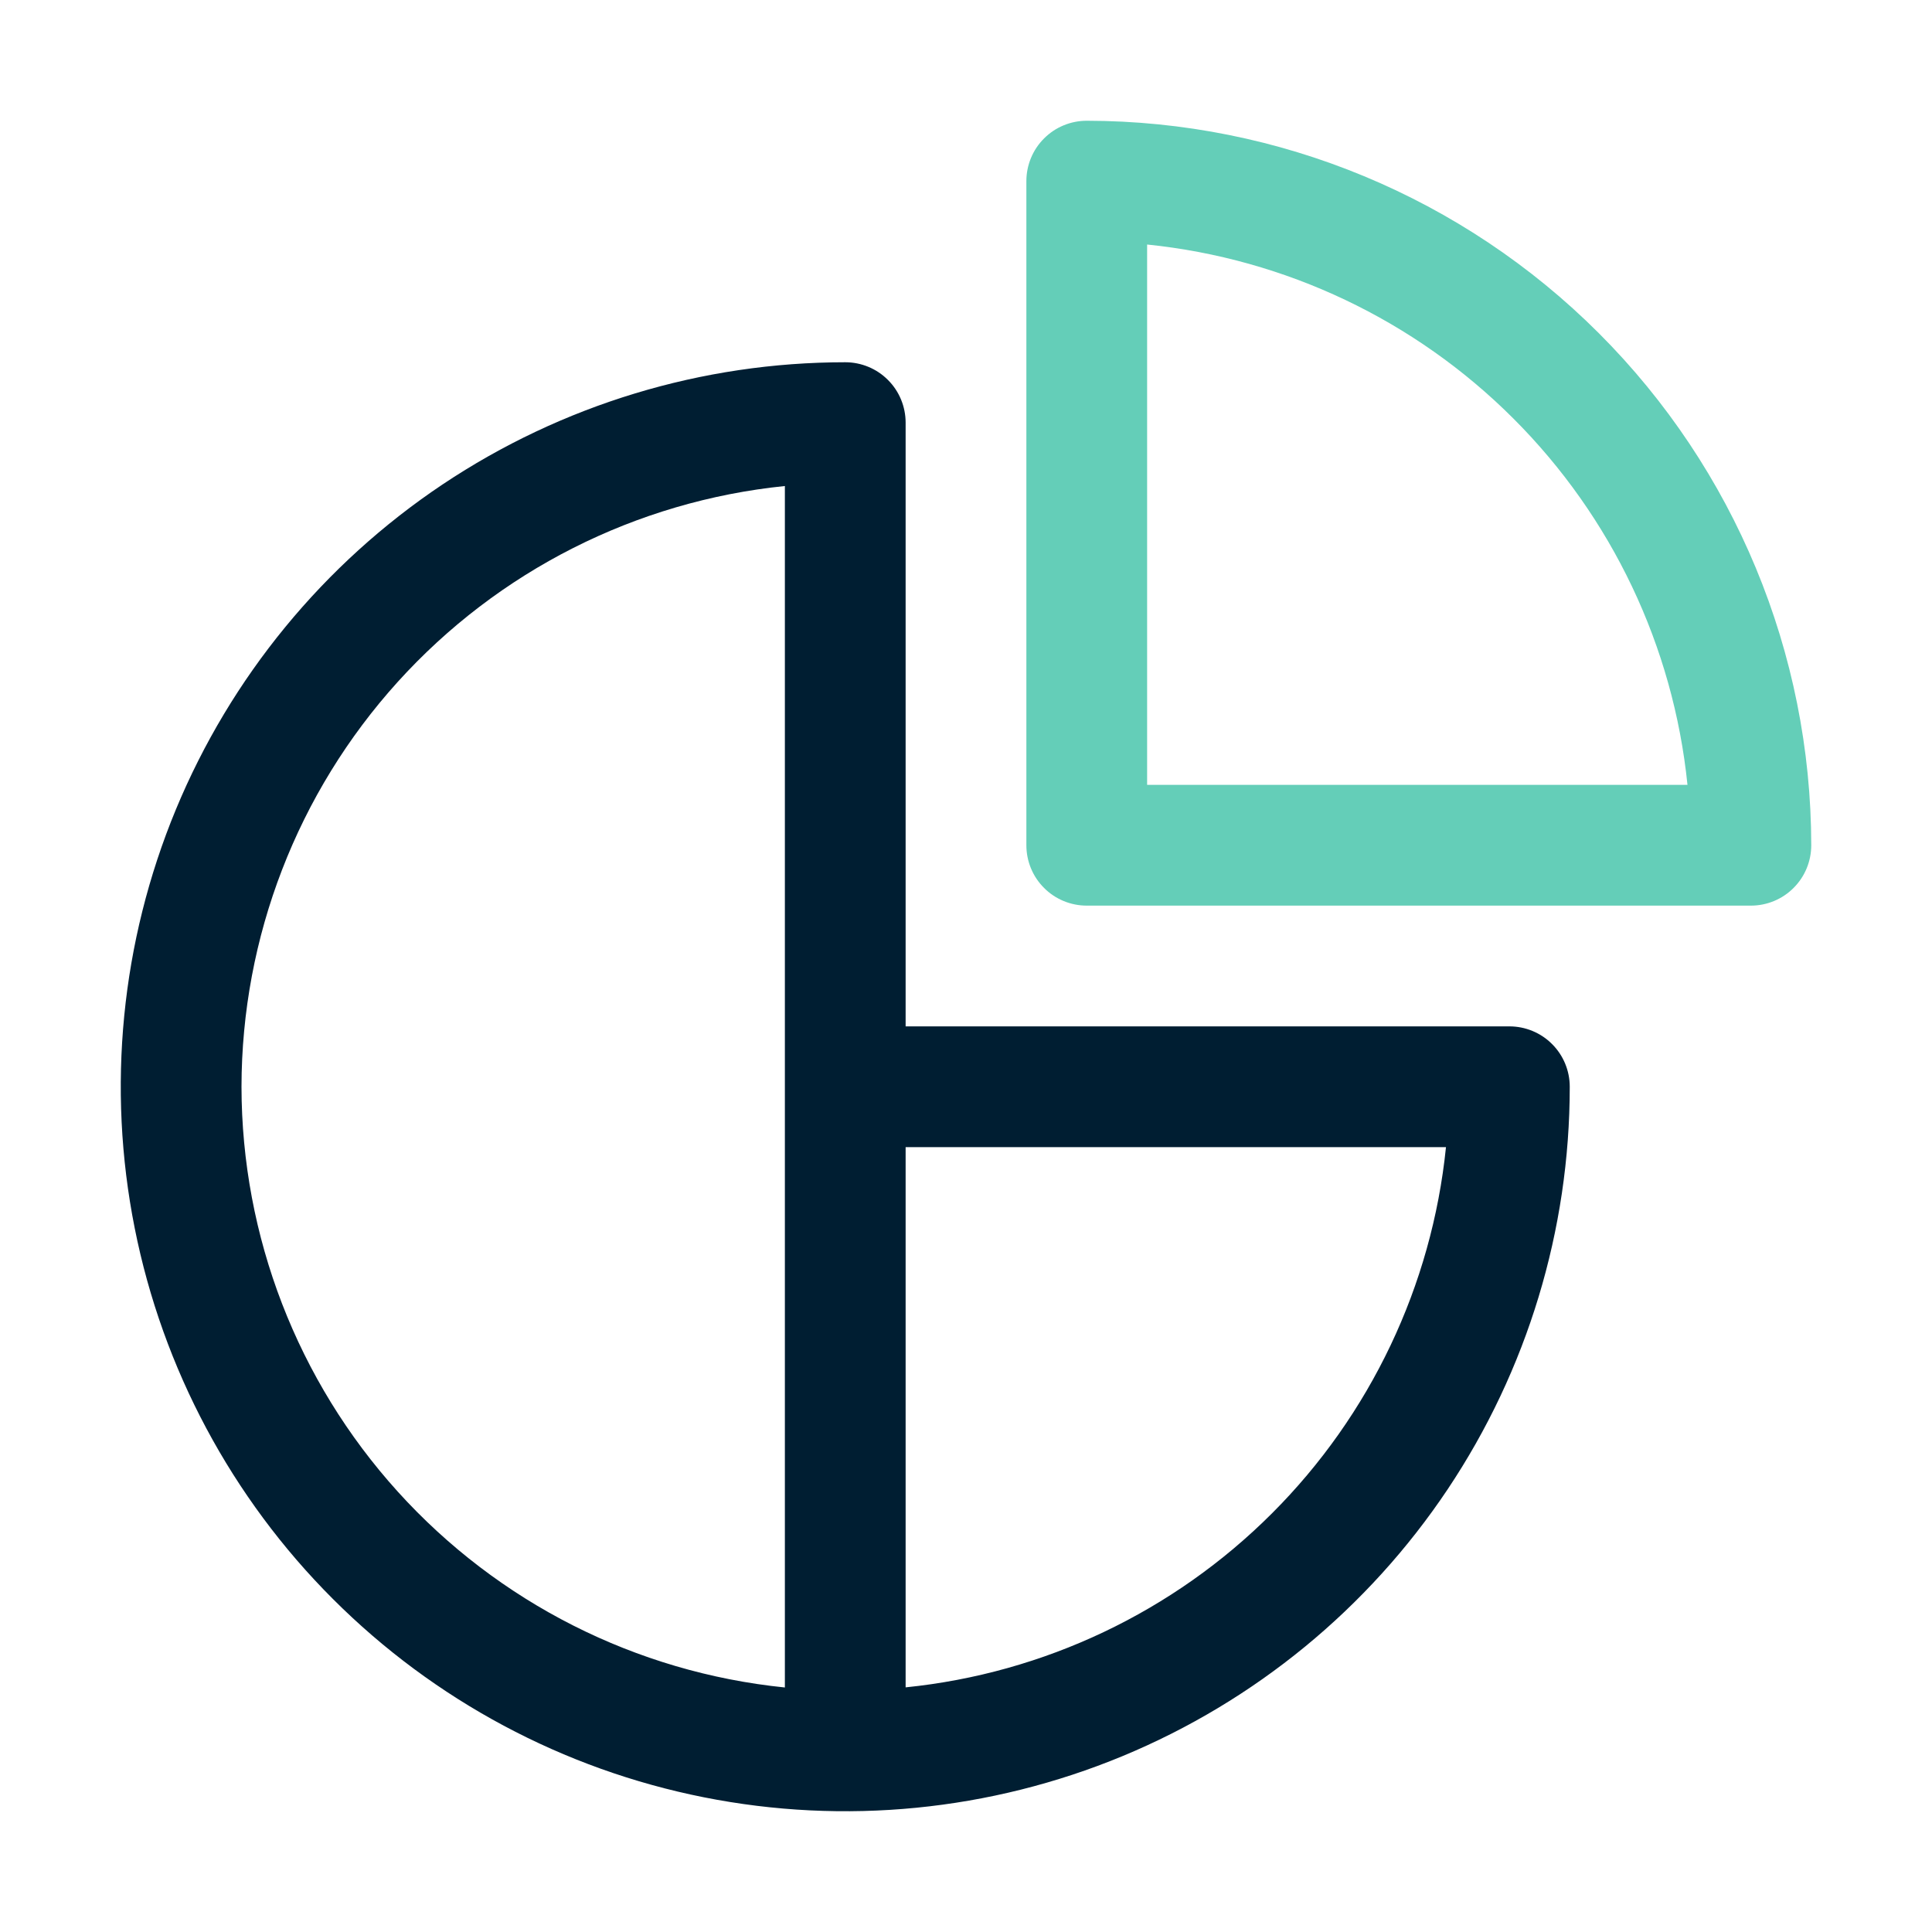 <svg width="32" height="32" viewBox="0 0 32 32" fill="none" xmlns="http://www.w3.org/2000/svg">
<path d="M25 17H15V7C15 6.735 14.895 6.48 14.707 6.293C14.52 6.105 14.265 6 14 6C11.627 6 9.307 6.704 7.333 8.022C5.36 9.341 3.822 11.215 2.913 13.408C2.005 15.601 1.768 18.013 2.231 20.341C2.694 22.669 3.836 24.807 5.515 26.485C7.193 28.163 9.331 29.306 11.659 29.769C13.987 30.232 16.399 29.995 18.592 29.087C20.785 28.178 22.659 26.64 23.978 24.667C25.296 22.694 26 20.373 26 18C26 17.735 25.895 17.48 25.707 17.293C25.52 17.105 25.265 17 25 17ZM4 18C4.003 15.522 4.925 13.133 6.587 11.295C8.25 9.457 10.534 8.301 13 8.05V27.95C10.534 27.699 8.25 26.543 6.587 24.705C4.925 22.867 4.003 20.478 4 18ZM15 27.948V19H23.95C23.716 21.294 22.698 23.437 21.067 25.067C19.437 26.697 17.294 27.715 15 27.948Z" fill="#001E32"/>
<path d="M18 2C17.735 2 17.48 2.105 17.293 2.293C17.105 2.48 17 2.735 17 3V14C17 14.265 17.105 14.52 17.293 14.707C17.48 14.895 17.735 15 18 15H29C29.265 15 29.52 14.895 29.707 14.707C29.895 14.52 30 14.265 30 14C29.997 10.819 28.731 7.768 26.482 5.519C24.232 3.269 21.181 2.003 18 2ZM19 13V4.05C21.294 4.284 23.437 5.302 25.067 6.933C26.698 8.563 27.716 10.706 27.95 13H19Z" fill="#64CEB8"/>
</svg>

